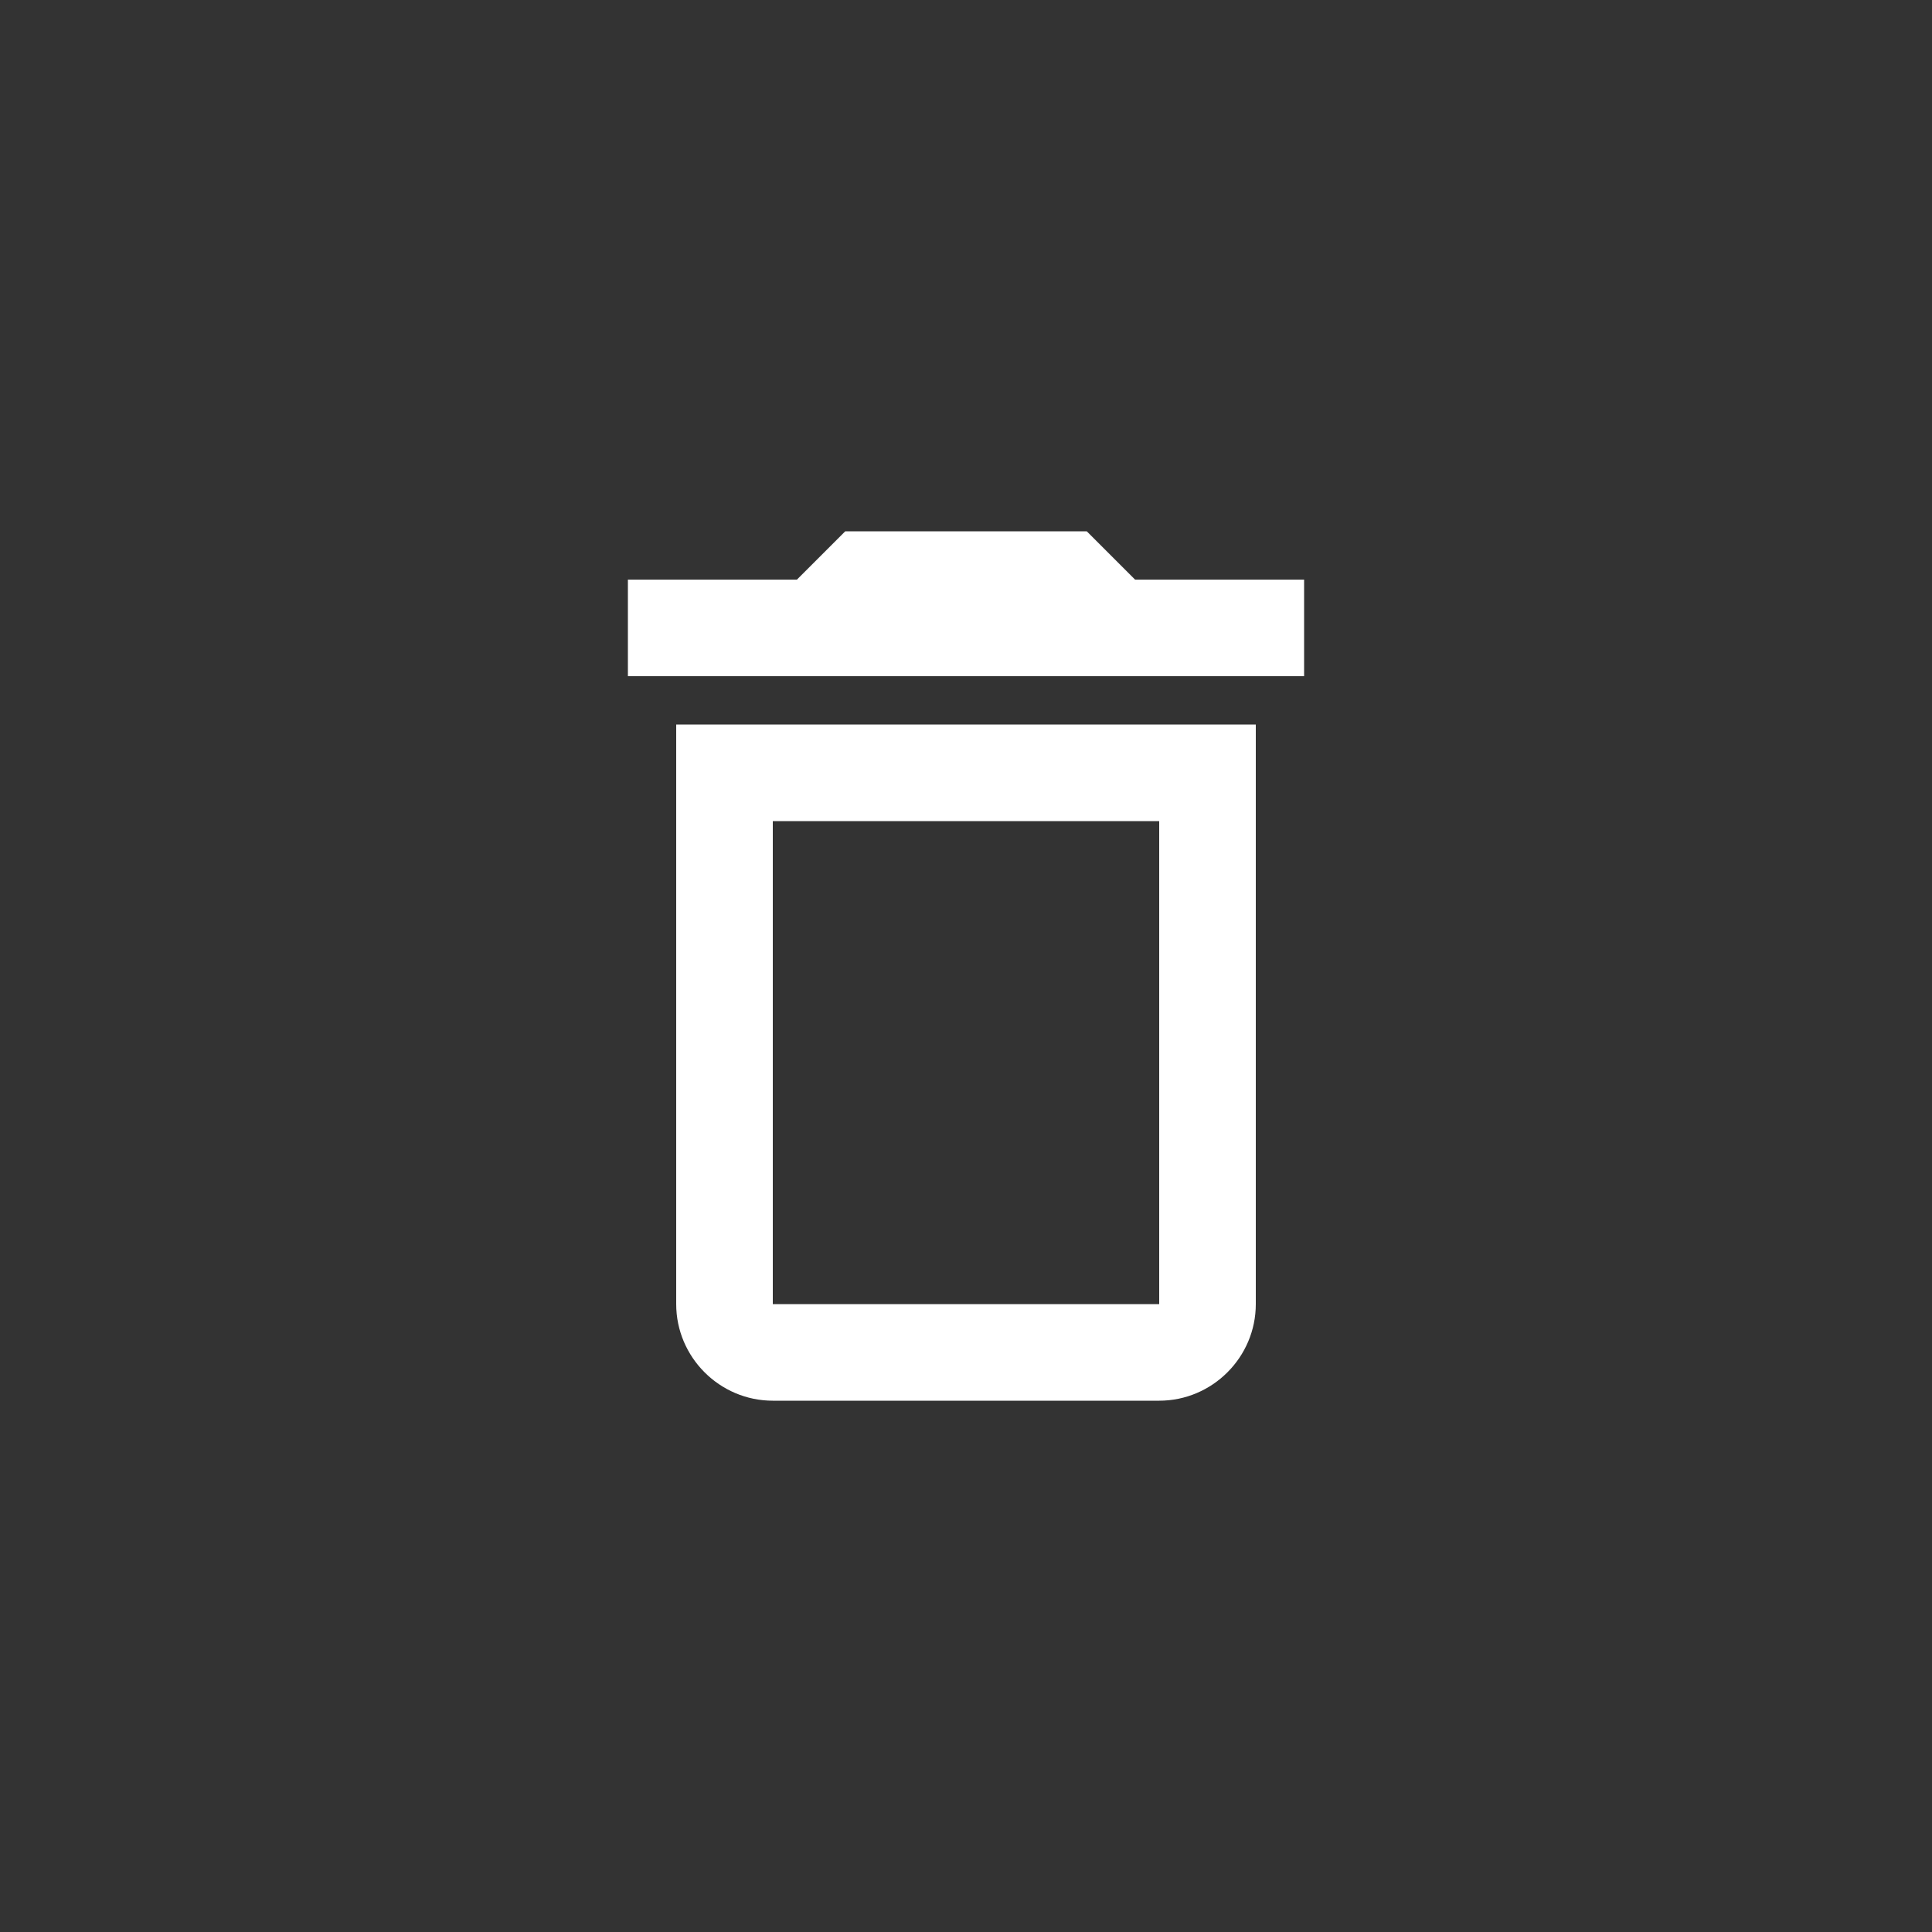 <svg width="40" height="40" viewBox="0 0 40 40" fill="none" xmlns="http://www.w3.org/2000/svg">
<rect x="0" y="0" width="40" height="40" fill="#333333" stroke="none"/>
<path d="M14 27C14 28.1 14.9 29 16 29H24C25.1 29 26 28.1 26 27V15H14V27ZM16 17H24V27H16V17ZM23.5 12L22.5 11H17.5L16.5 12H13V14H27V12H23.5Z" fill="white"/>
</svg>
